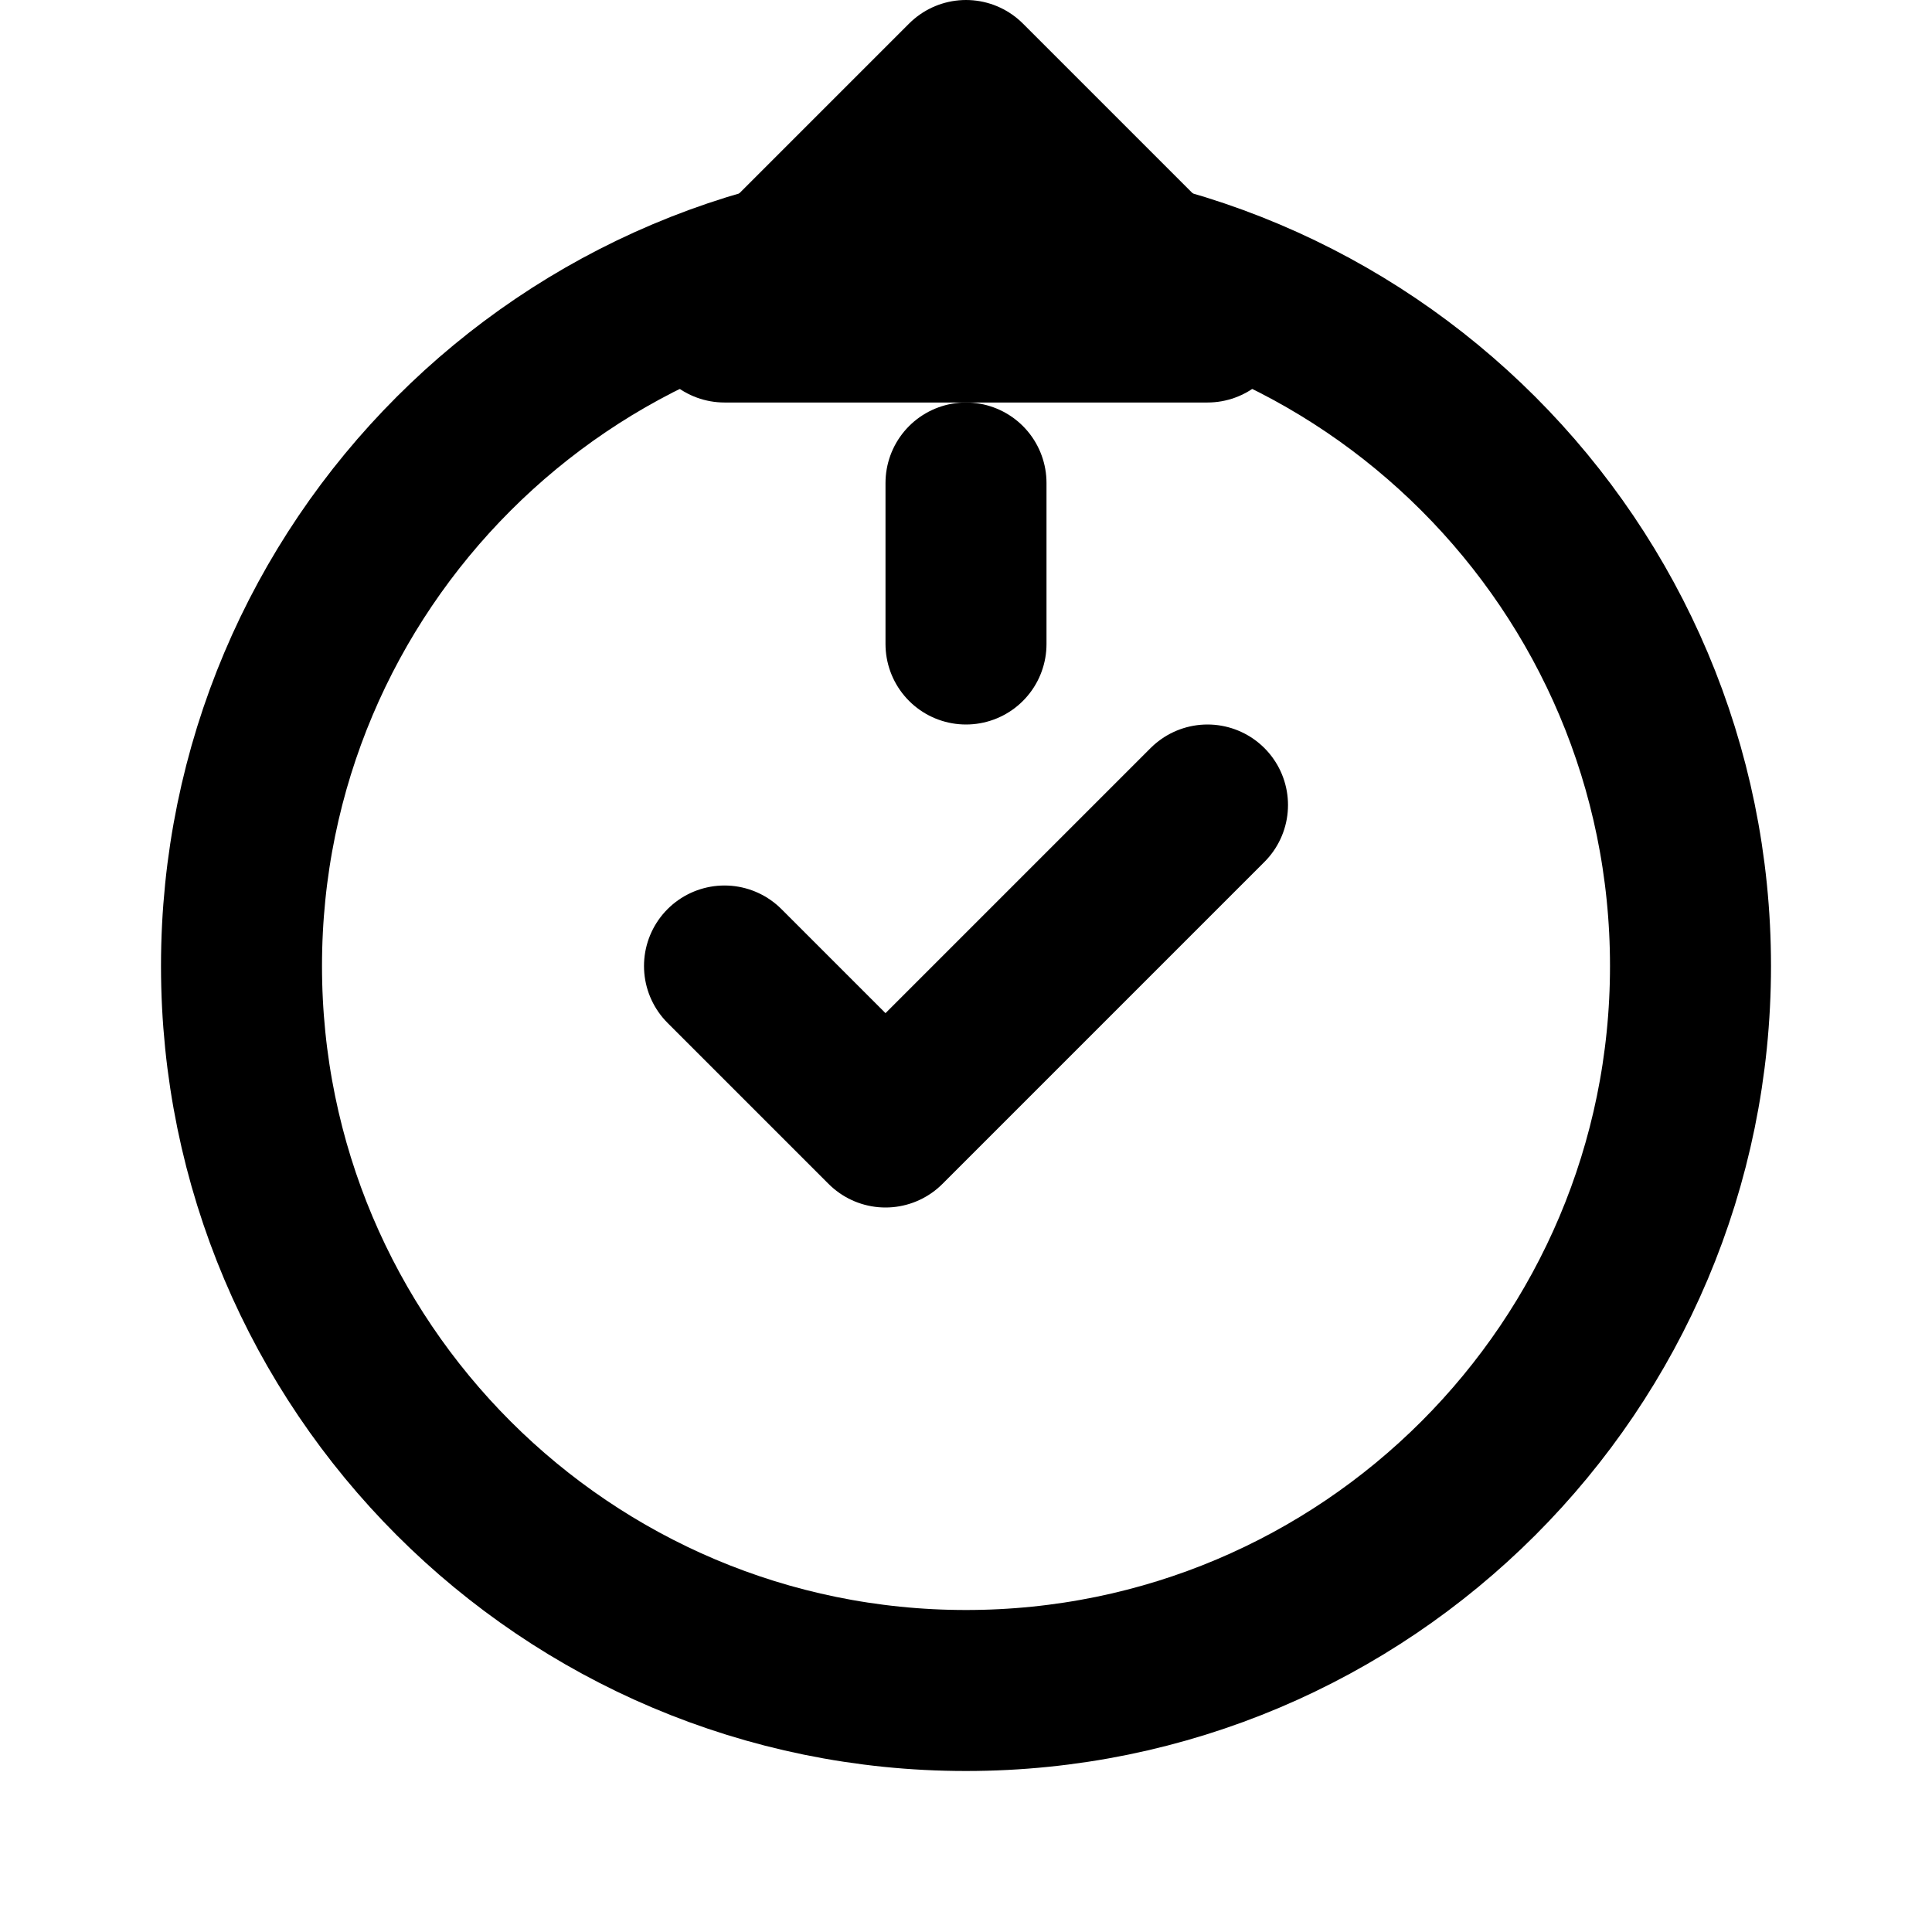 <svg width="24" height="24" viewBox="0 0 24 24" fill="none" xmlns="http://www.w3.org/2000/svg">
  <path d="M9 12L11 14L15 10M21 12C21 16.971 16.971 21 12 21C7.029 21 3 16.971 3 12C3 7.029 7.029 3 12 3C16.971 3 21 7.029 21 12Z" stroke="currentColor" stroke-width="2" stroke-linecap="round" stroke-linejoin="round"/>
  <path d="M12 1L15 4H9L12 1Z" stroke="currentColor" stroke-width="2" stroke-linecap="round" stroke-linejoin="round"/>
  <path d="M12 6V8" stroke="currentColor" stroke-width="2" stroke-linecap="round" stroke-linejoin="round"/>
</svg>
